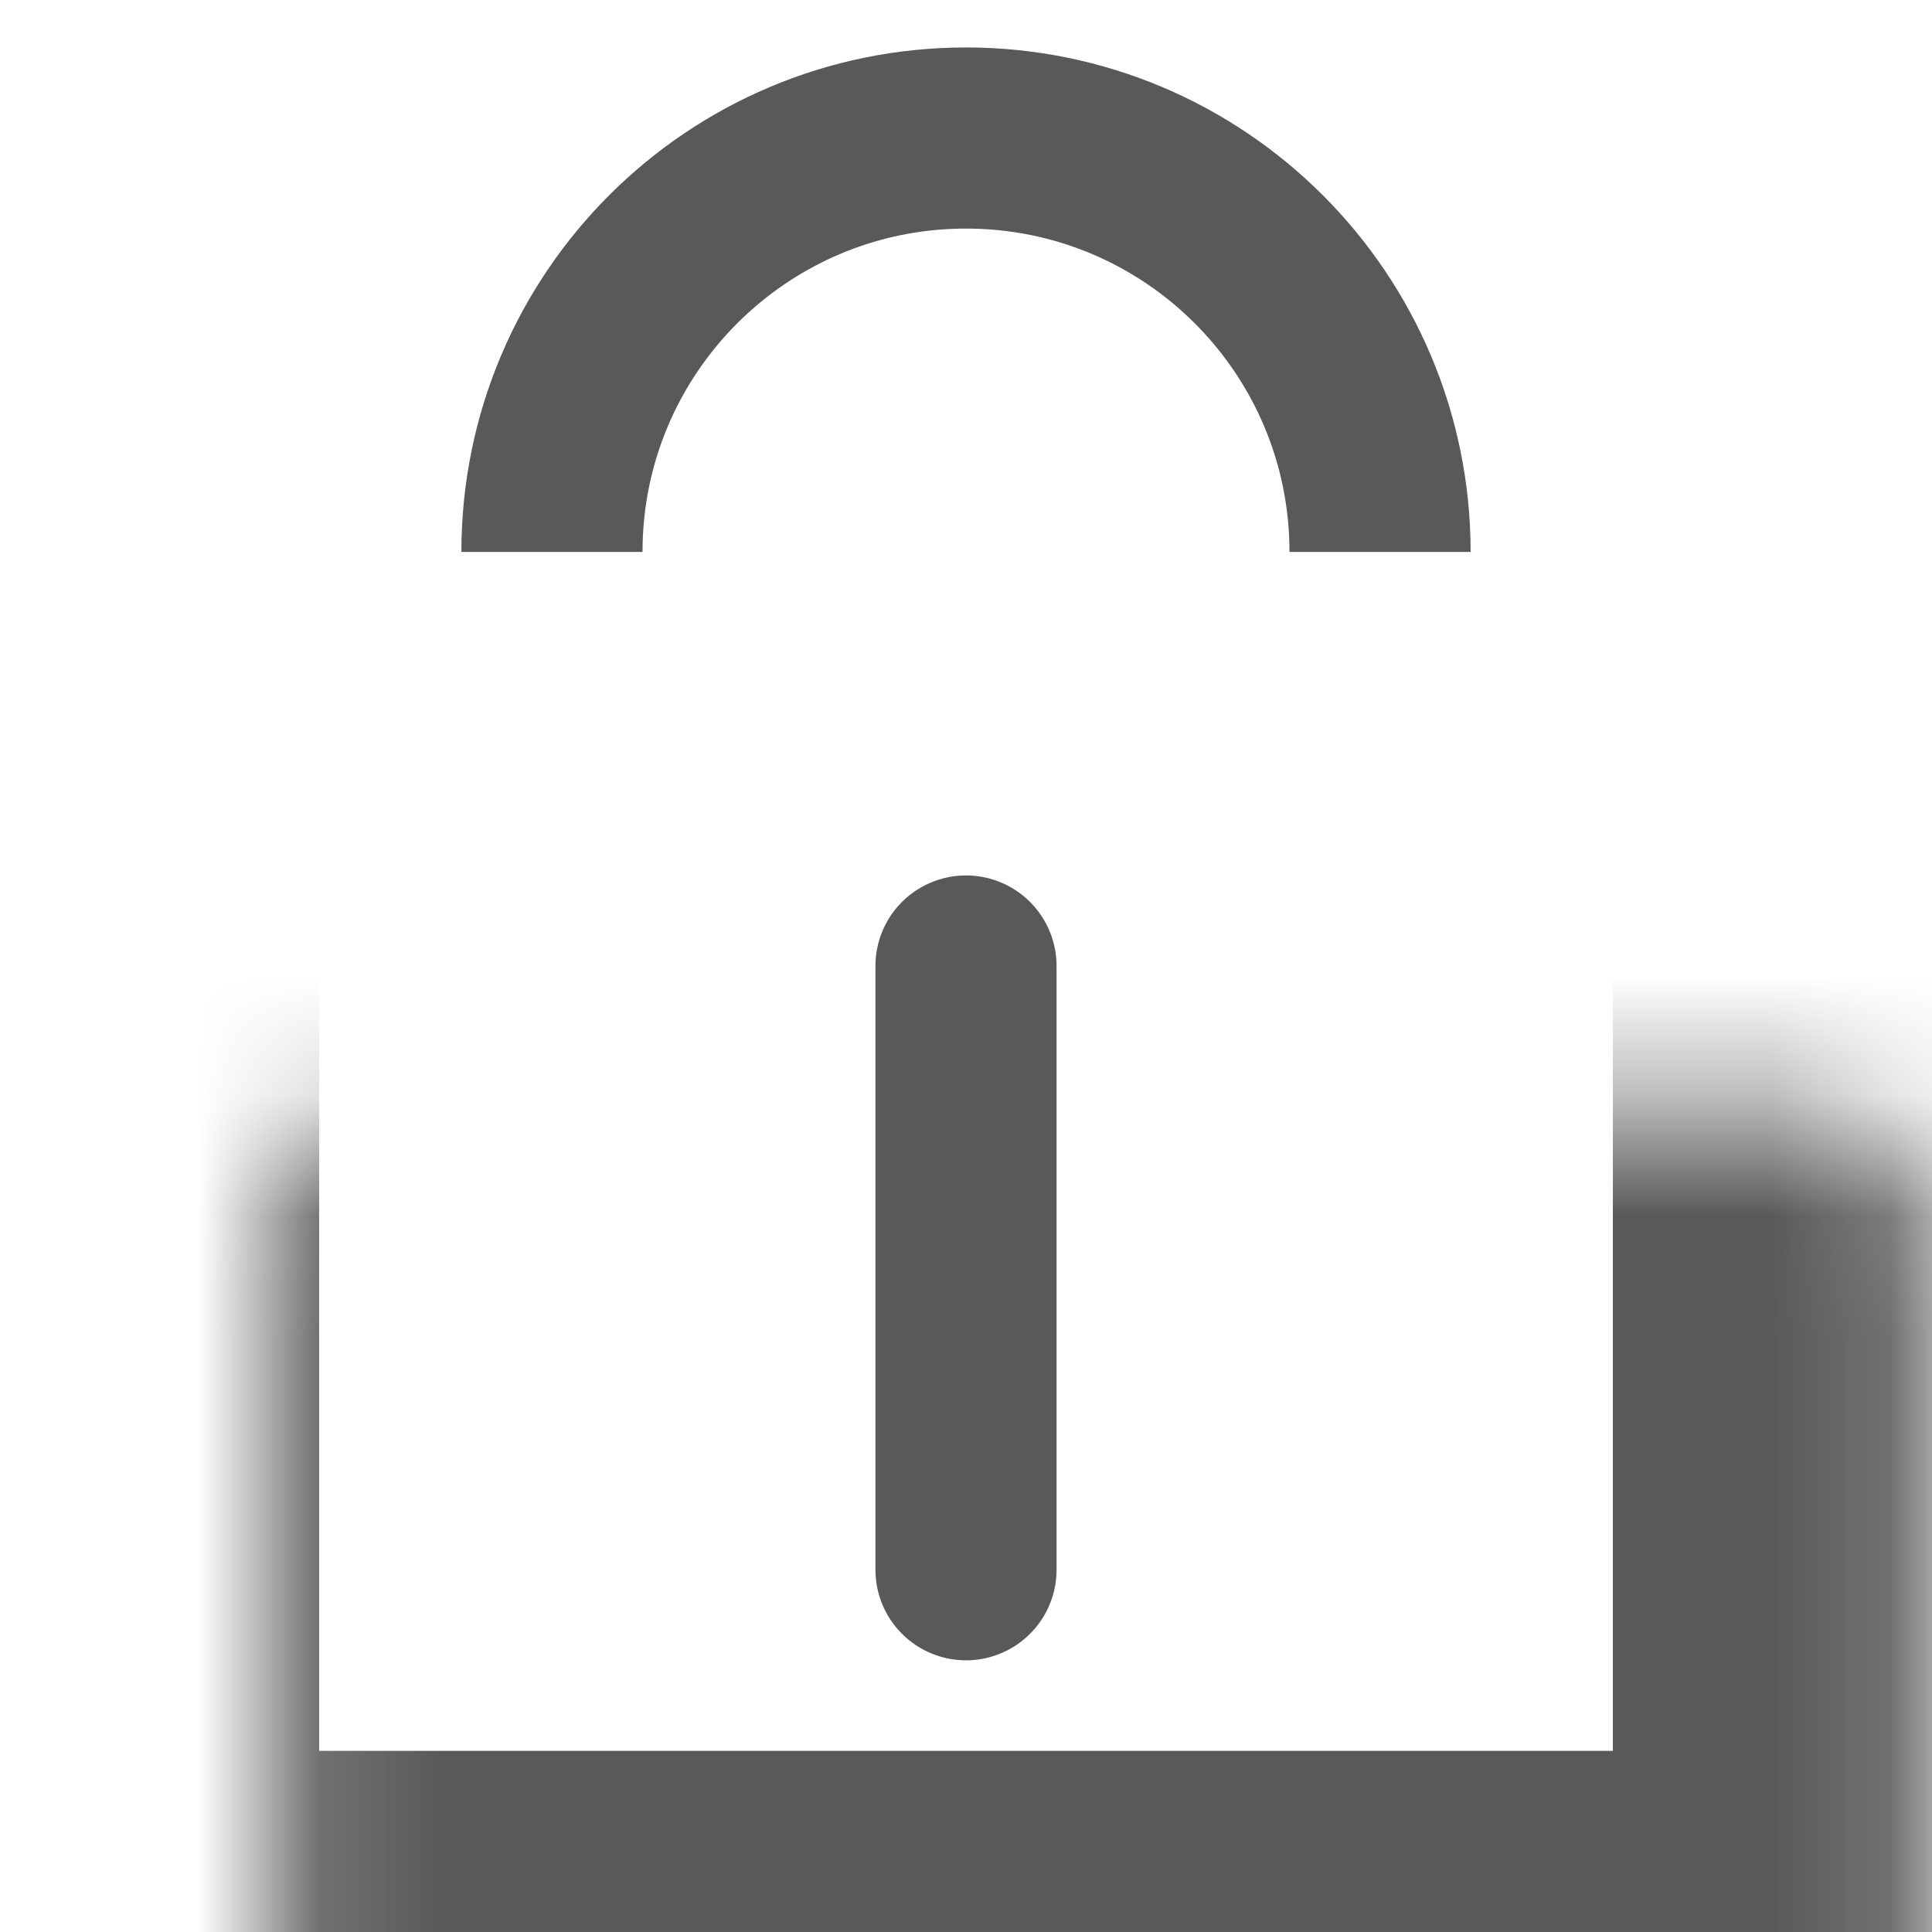 <svg xmlns="http://www.w3.org/2000/svg" width="16" height="16" viewBox="0 0 16 16" fill="none">
  <g clip-path="url(#clip0_626_7102)">
    <mask id="path-1-inside-1_626_7102" fill="white">
      <rect x="1.143" y="4.571" width="13.714" height="11.429" rx="1"/>
    </mask>
    <rect x="1.143" y="4.571" width="13.714" height="11.429" rx="1" stroke="black" stroke-opacity="0.65" stroke-width="3" mask="url(#path-1-inside-1_626_7102)"/>
    <path d="M4.571 4.571V4.571C4.571 2.678 6.106 1.143 8 1.143V1.143C9.894 1.143 11.429 2.678 11.429 4.571V4.571" stroke="black" stroke-opacity="0.65" stroke-width="1.5"/>
    <path d="M8 8V13" stroke="black" stroke-opacity="0.65" stroke-width="1.5" stroke-linecap="round"/>
  </g>
  <defs>
    <clipPath id="clip0_626_7102">
      <rect width="16" height="16" fill="white"/>
    </clipPath>
  </defs>
</svg>